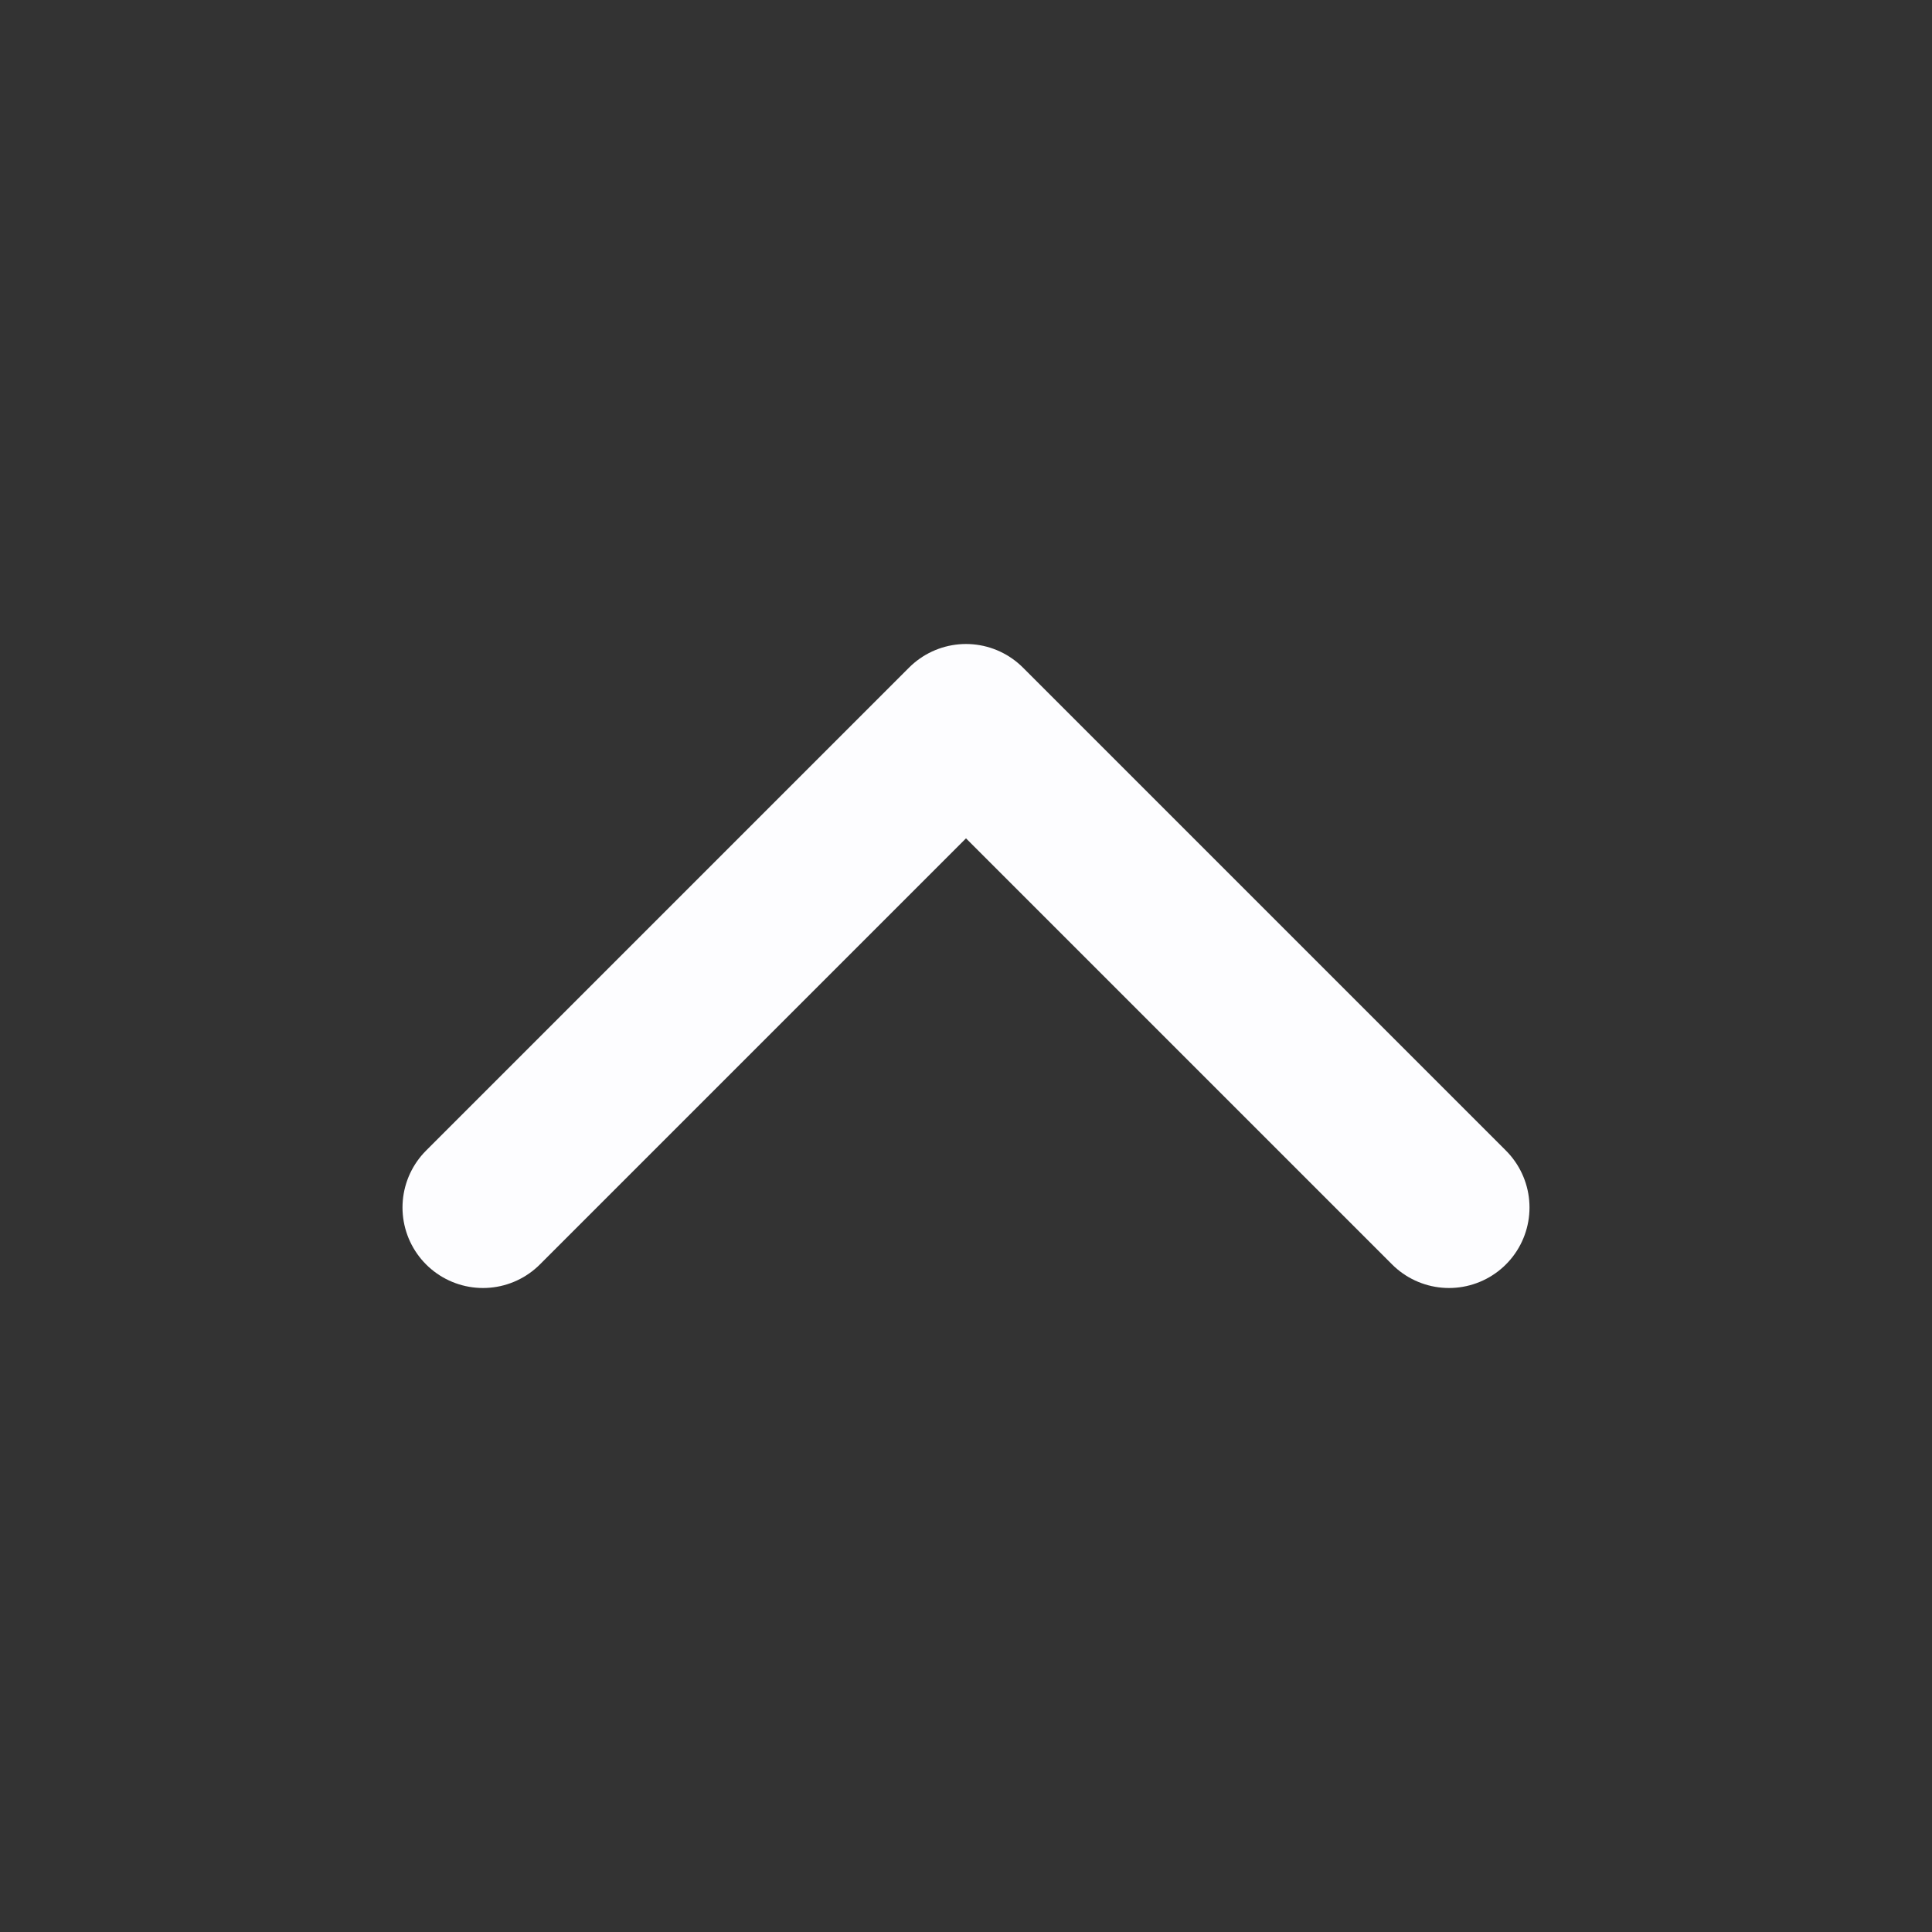 <svg width="18" height="18" fill="none" xmlns="http://www.w3.org/2000/svg"><rect width="100%" height="100%" fill="#333333" stroke="none"/><path d="M4.5 11.25 9 6.75l4.5 4.5" stroke="#FDFDFF" stroke-width="1.5" stroke-linecap="round" stroke-linejoin="round"/></svg>